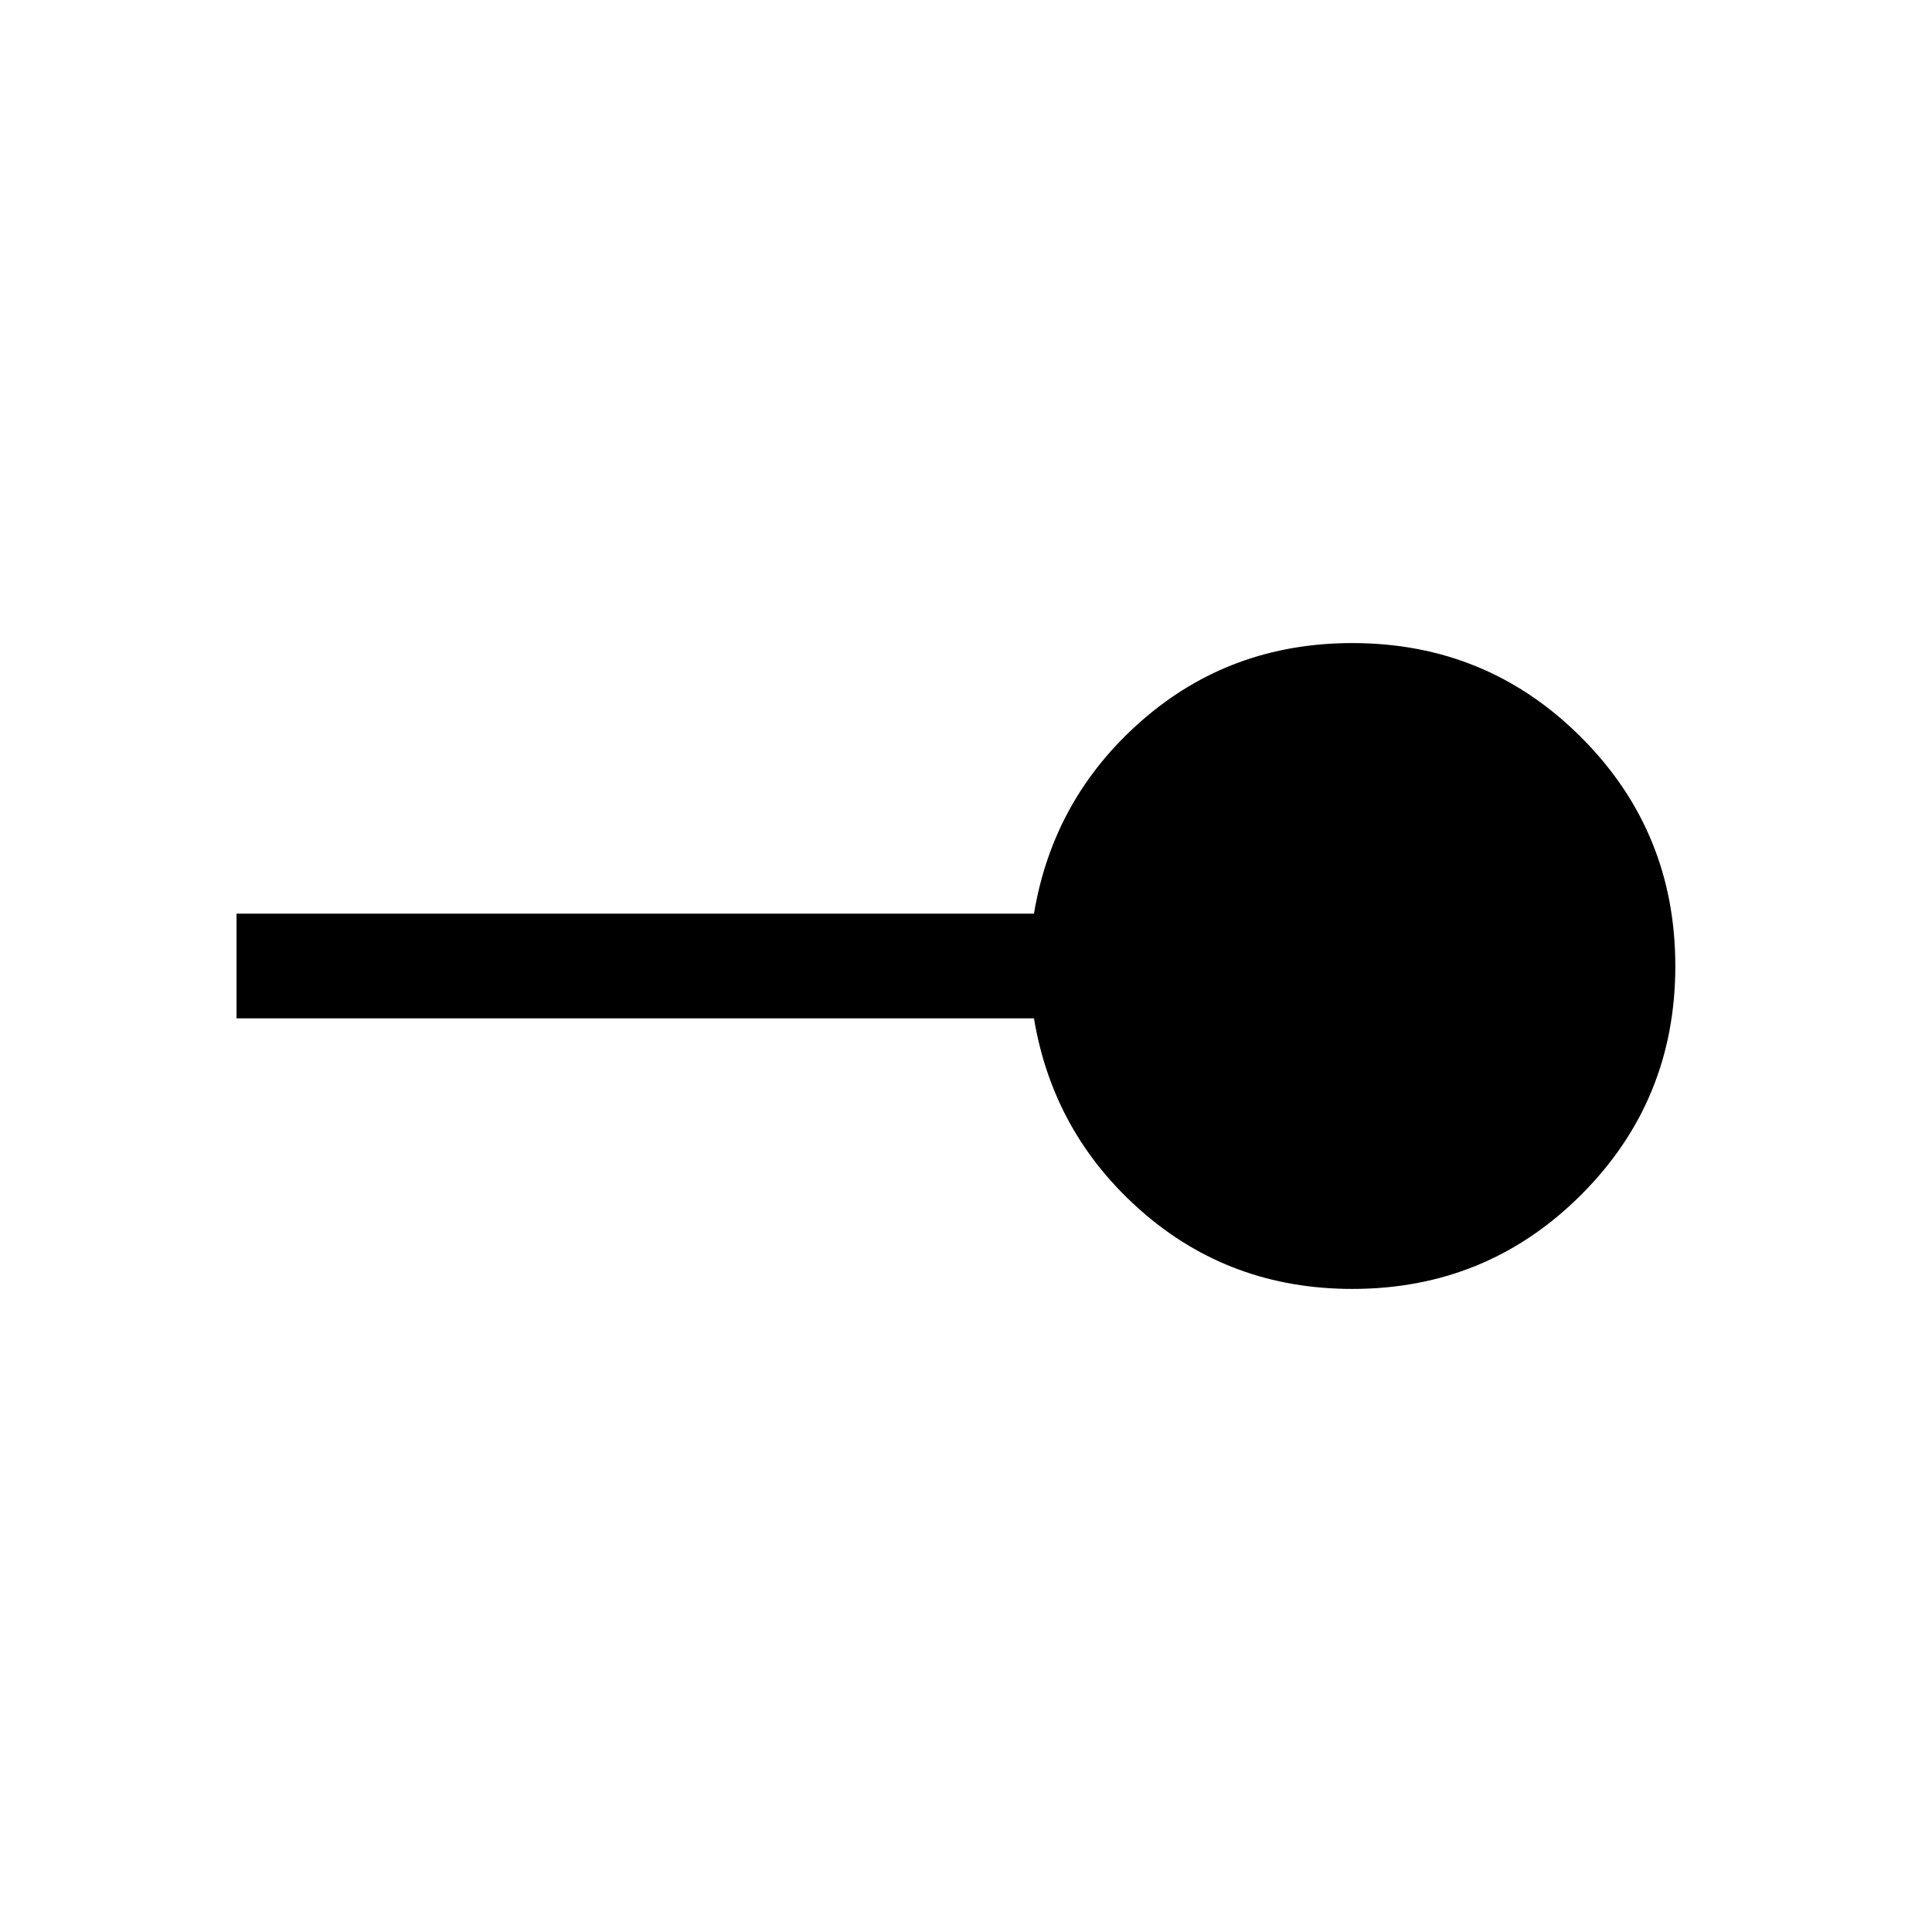 <svg xmlns="http://www.w3.org/2000/svg" height="20" viewBox="0 -960 960 960" width="20"><path d="M672-319.541q-60.646 0-104.668-38.538-44.022-38.538-53.561-95.922H117.54v-51.998h396.231q9.539-57.384 53.561-95.922T672-640.459q66.858 0 113.659 46.814 46.8 46.813 46.8 113.69t-46.8 113.646Q738.858-319.541 672-319.541Z"/></svg>
